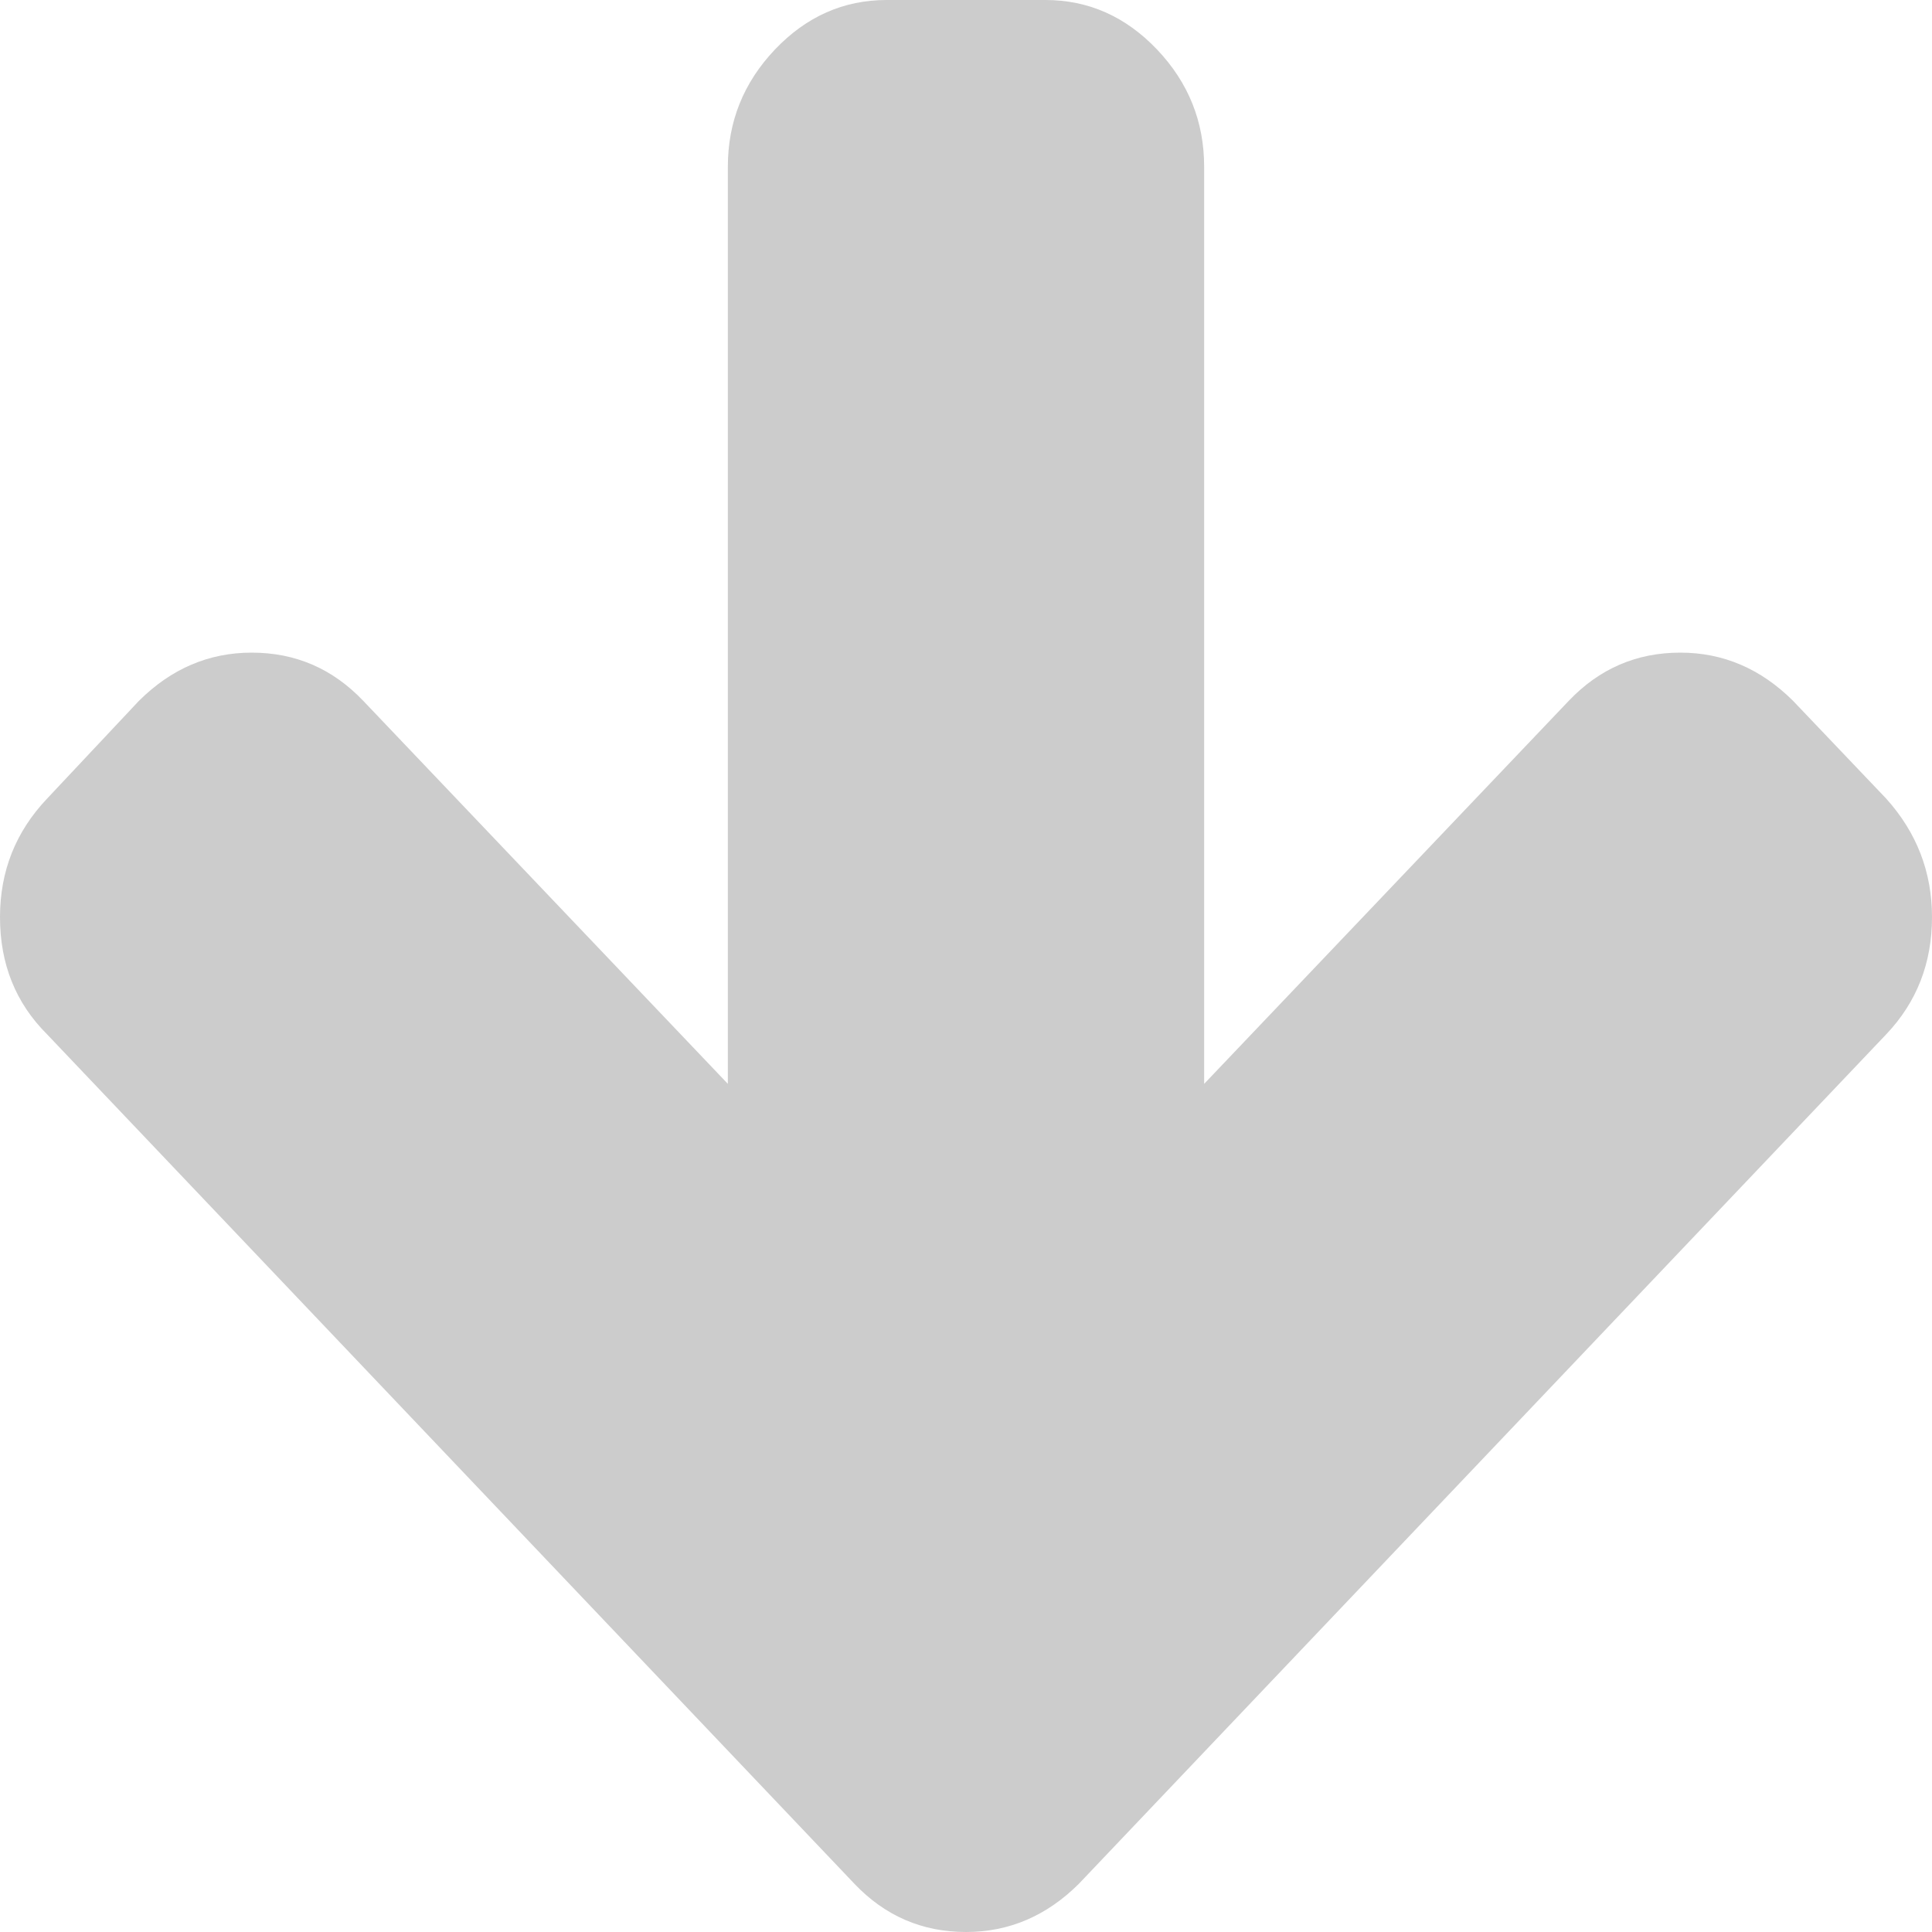 ﻿<?xml version="1.0" encoding="utf-8"?>
<svg version="1.1" xmlns:xlink="http://www.w3.org/1999/xlink" width="15px" height="15px" xmlns="http://www.w3.org/2000/svg">
  <g transform="matrix(1 0 0 1 -838 -483 )">
    <path d="M 14.644 6.2  C 14.881 6.463  15 6.77  15 7.121  C 15 7.478  14.881 7.782  14.644 8.031  L 8.376 14.626  C 8.126 14.875  7.834 15  7.5 15  C 7.16 15  6.871 14.875  6.634 14.626  L 0.366 8.031  C 0.122 7.788  0 7.485  0 7.121  C 0 6.763  0.122 6.457  0.366 6.2  L 1.078 5.442  C 1.329 5.192  1.621 5.067  1.954 5.067  C 2.295 5.067  2.583 5.192  2.821 5.442  L 5.651 8.415  L 5.651 1.295  C 5.651 0.944  5.773 0.641  6.017 0.384  C 6.261 0.128  6.55 0  6.884 0  L 8.116 0  C 8.45 0  8.739 0.128  8.983 0.384  C 9.227 0.641  9.349 0.944  9.349 1.295  L 9.349 8.415  L 12.179 5.442  C 12.417 5.192  12.705 5.067  13.046 5.067  C 13.379 5.067  13.671 5.192  13.922 5.442  L 14.644 6.2  Z " fill-rule="nonzero" fill="#cccccc" stroke="none" transform="matrix(1 0 0 1 838 483 )" />
  </g>
</svg>